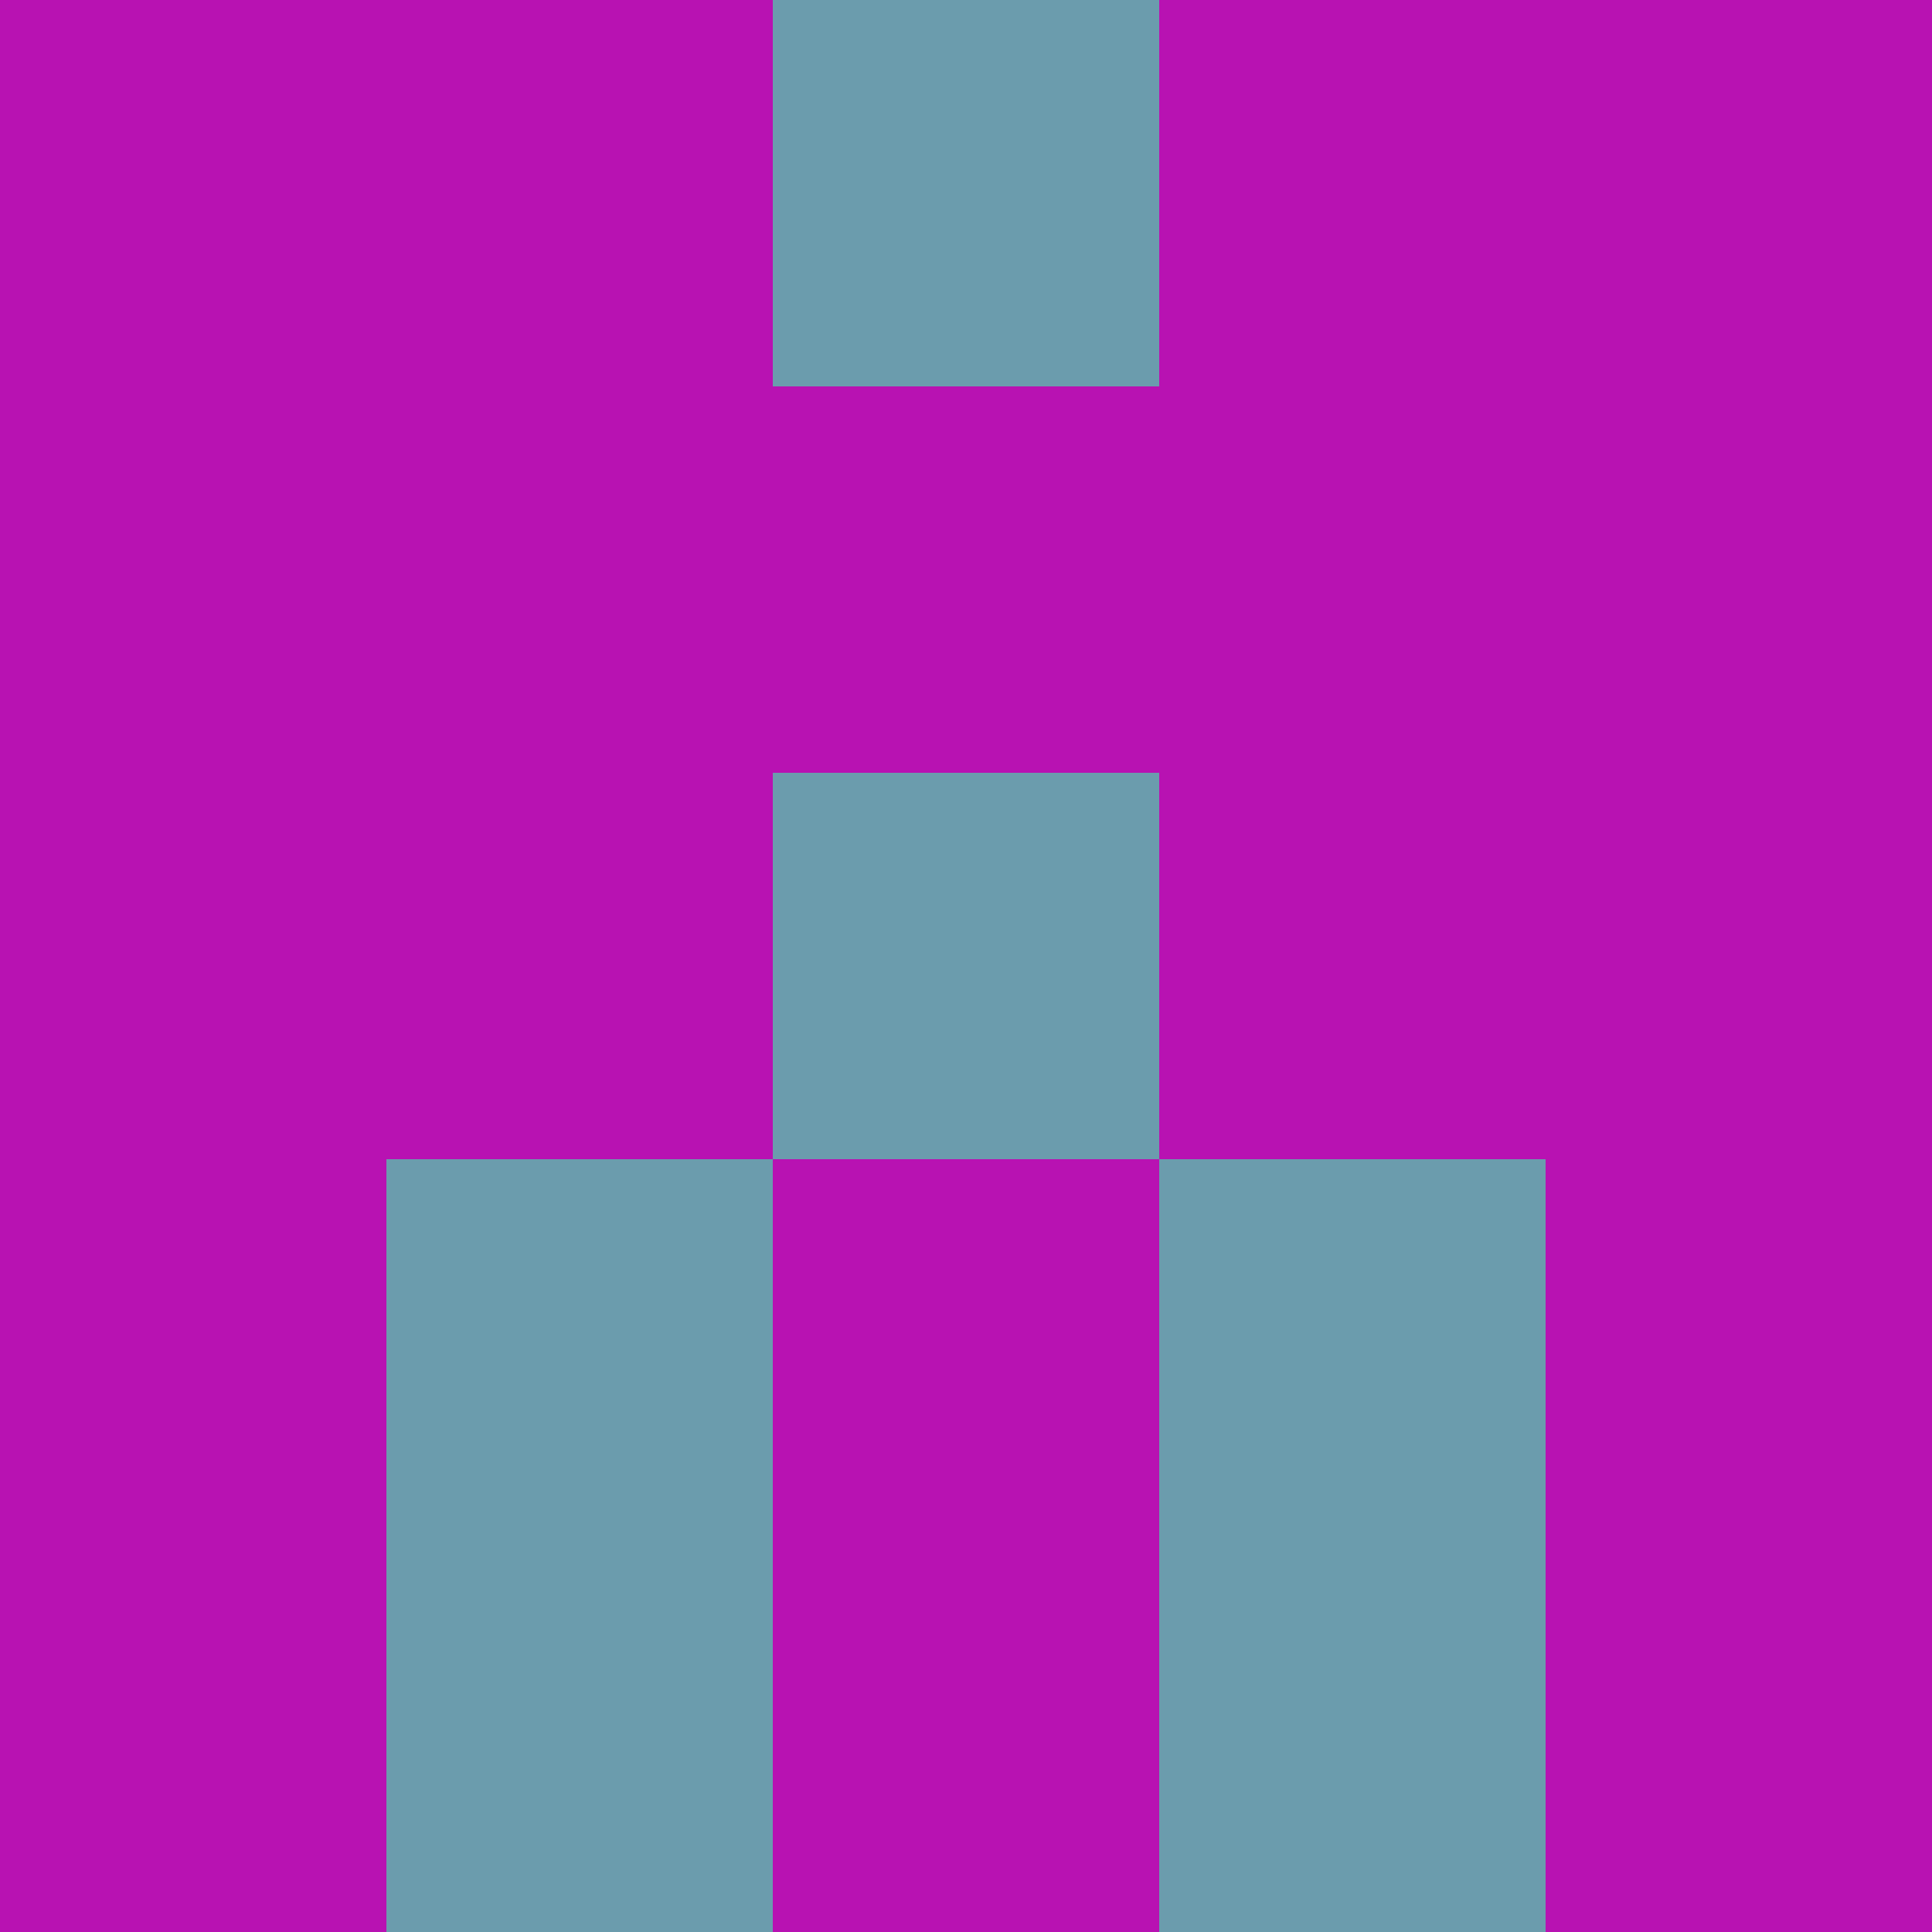 <?xml version="1.0" encoding="utf-8"?>
<!DOCTYPE svg PUBLIC "-//W3C//DTD SVG 20010904//EN"
        "http://www.w3.org/TR/2001/REC-SVG-20010904/DTD/svg10.dtd">

<svg width="400" height="400" viewBox="0 0 5 5"
    xmlns="http://www.w3.org/2000/svg"
    xmlns:xlink="http://www.w3.org/1999/xlink">
            <rect x="0" y="0" width="1" height="1" fill="#B812B2" />
        <rect x="0" y="1" width="1" height="1" fill="#B812B2" />
        <rect x="0" y="2" width="1" height="1" fill="#B812B2" />
        <rect x="0" y="3" width="1" height="1" fill="#B812B2" />
        <rect x="0" y="4" width="1" height="1" fill="#B812B2" />
                <rect x="1" y="0" width="1" height="1" fill="#B812B2" />
        <rect x="1" y="1" width="1" height="1" fill="#B812B2" />
        <rect x="1" y="2" width="1" height="1" fill="#B812B2" />
        <rect x="1" y="3" width="1" height="1" fill="#6B9CAD" />
        <rect x="1" y="4" width="1" height="1" fill="#6B9CAD" />
                <rect x="2" y="0" width="1" height="1" fill="#6B9CAD" />
        <rect x="2" y="1" width="1" height="1" fill="#B812B2" />
        <rect x="2" y="2" width="1" height="1" fill="#6B9CAD" />
        <rect x="2" y="3" width="1" height="1" fill="#B812B2" />
        <rect x="2" y="4" width="1" height="1" fill="#B812B2" />
                <rect x="3" y="0" width="1" height="1" fill="#B812B2" />
        <rect x="3" y="1" width="1" height="1" fill="#B812B2" />
        <rect x="3" y="2" width="1" height="1" fill="#B812B2" />
        <rect x="3" y="3" width="1" height="1" fill="#6B9CAD" />
        <rect x="3" y="4" width="1" height="1" fill="#6B9CAD" />
                <rect x="4" y="0" width="1" height="1" fill="#B812B2" />
        <rect x="4" y="1" width="1" height="1" fill="#B812B2" />
        <rect x="4" y="2" width="1" height="1" fill="#B812B2" />
        <rect x="4" y="3" width="1" height="1" fill="#B812B2" />
        <rect x="4" y="4" width="1" height="1" fill="#B812B2" />
        
</svg>


